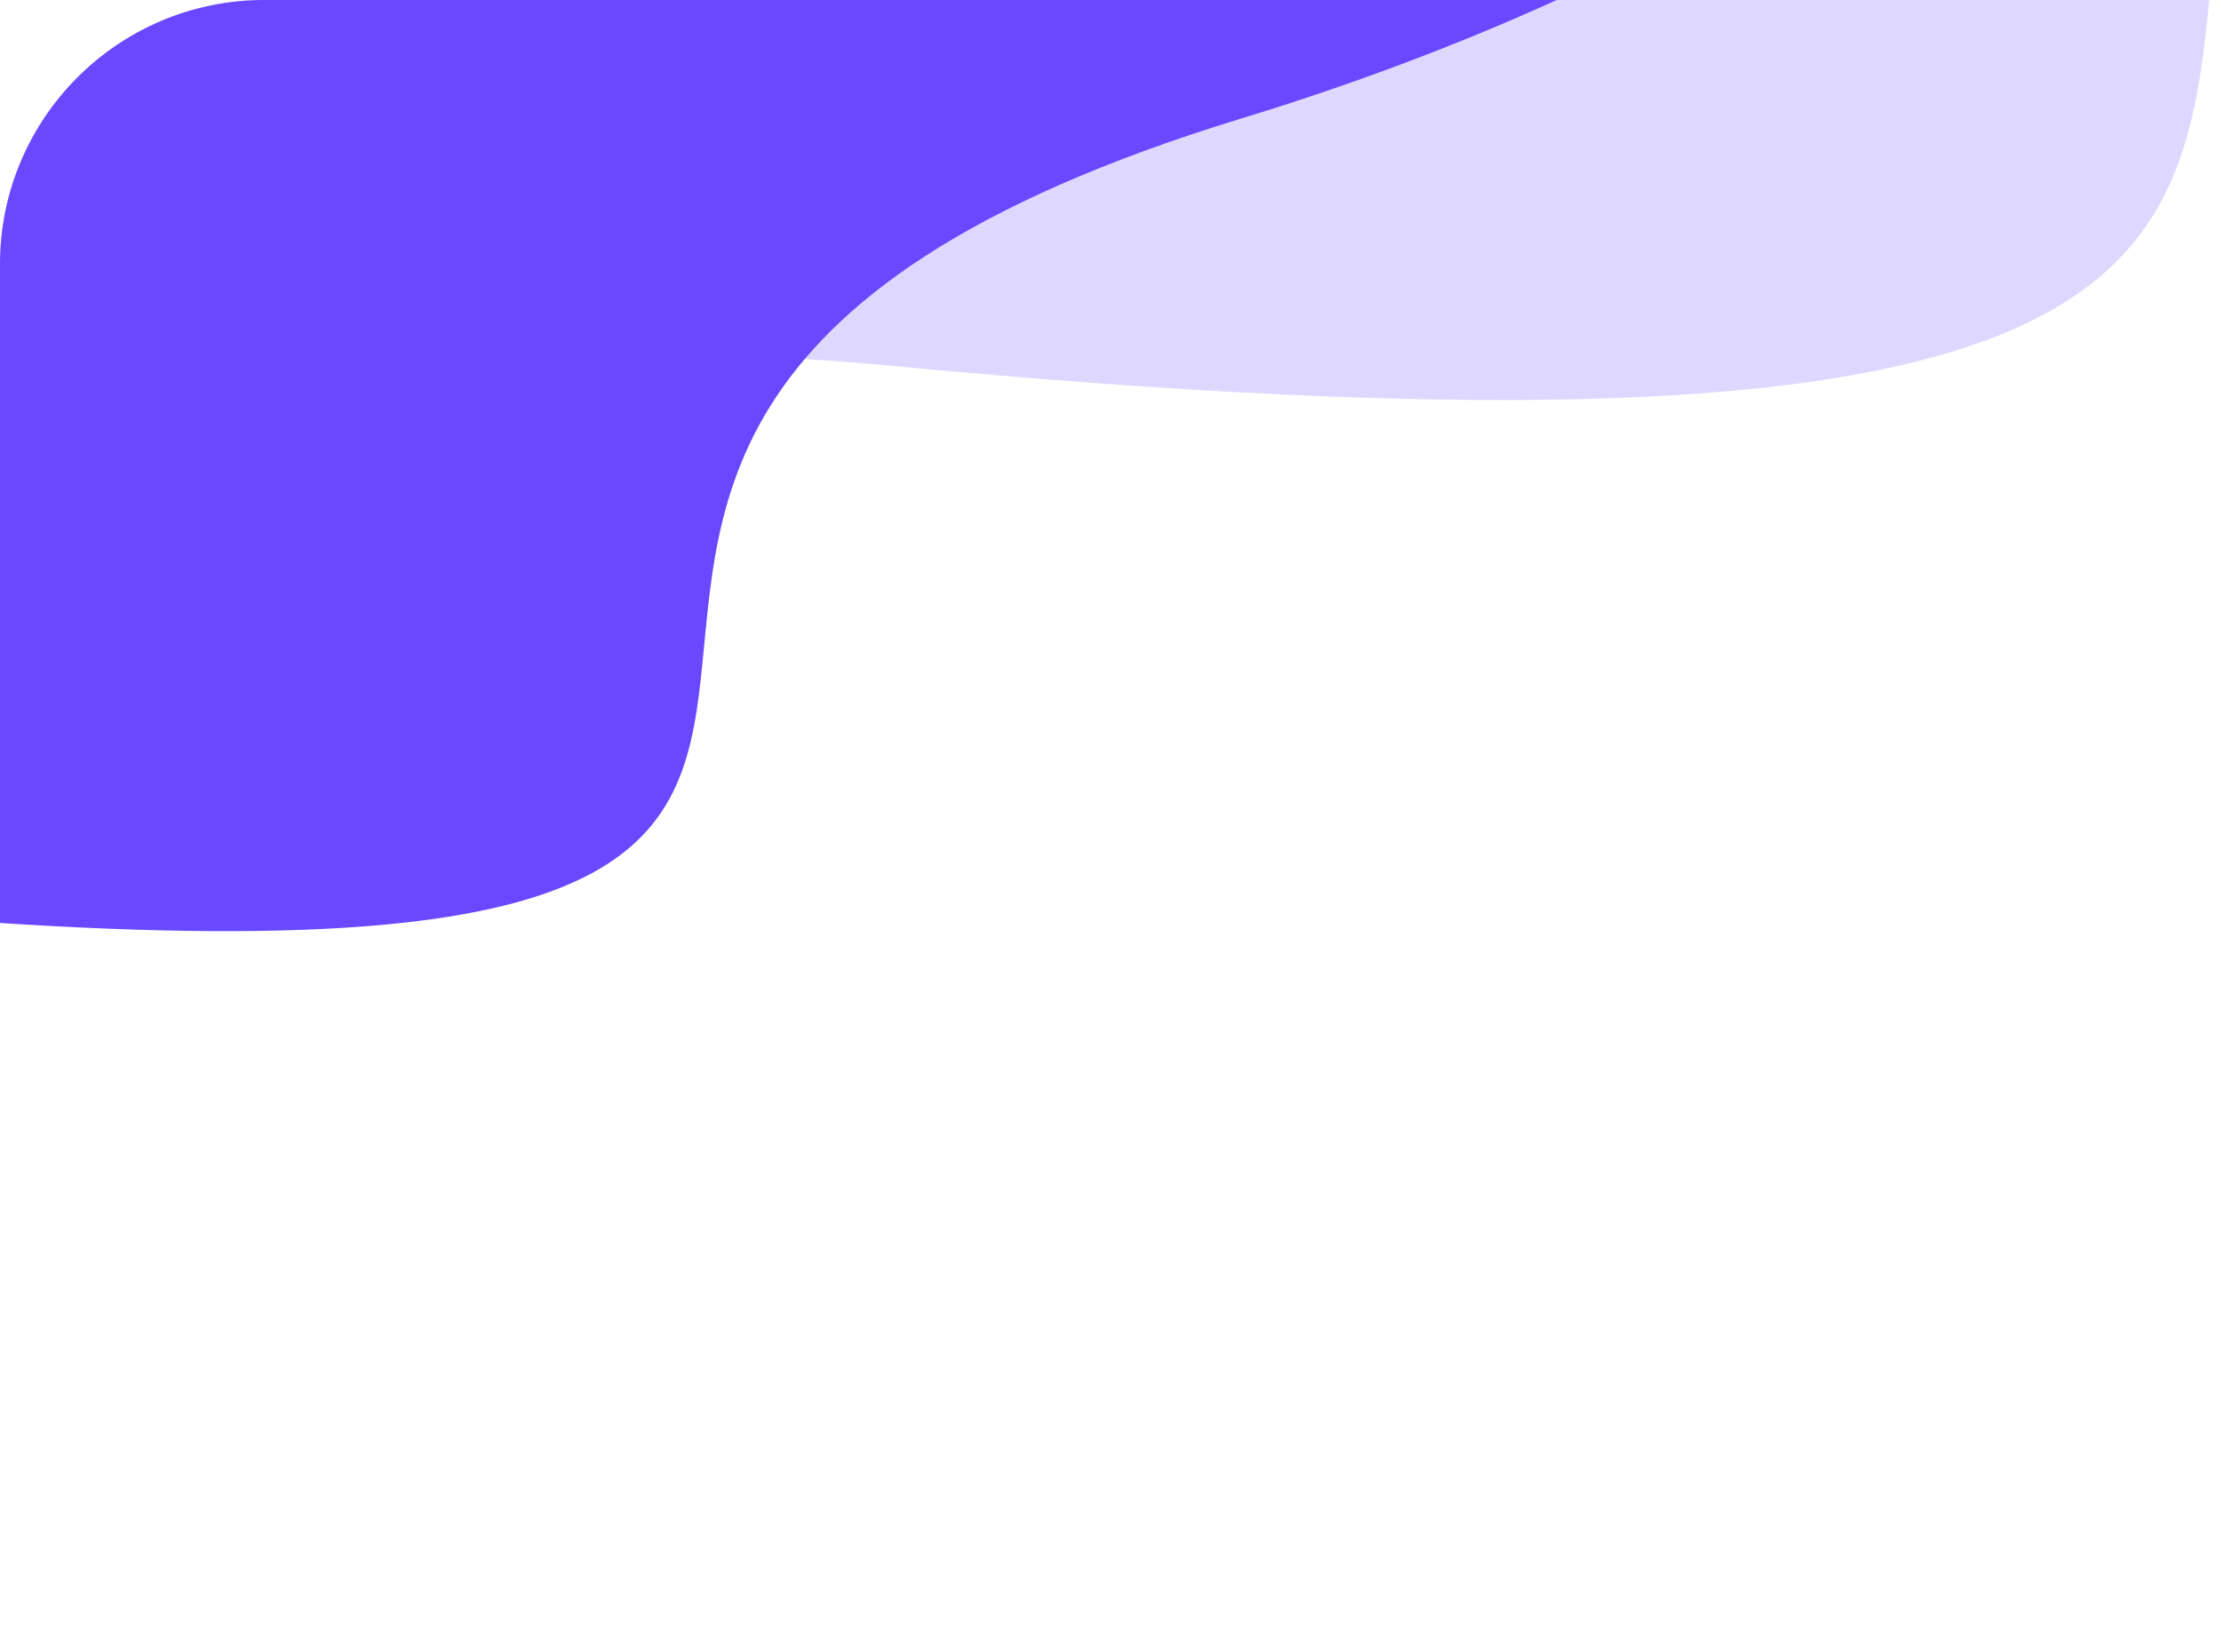 <svg width="168" height="125" viewBox="0 0 168 125" fill="none" xmlns="http://www.w3.org/2000/svg">
<g clip-path="url(#clip0_973_17289)">
<path d="M67.779 27.71C-72.281 14.503 -108.162 142.401 -108.595 208L-157 -183H366C361.363 -155.054 327.202 -91.556 227.646 -61.137C103.202 -23.113 242.854 44.218 67.779 27.71Z" fill="#5E3AFF" fill-opacity="0.2"/>
<path d="M-13.715 68.731C-107.981 59.847 -132.13 145.876 -132.421 190L-165 -73H187C183.879 -54.202 160.887 -11.492 93.882 8.969C10.126 34.545 104.118 79.834 -13.715 68.731Z" fill="#6A48FF"/>
</g>
<defs>
<clipPath id="clip0_973_17289">
<path d="M0 20C0 8.954 8.954 0 20 0H168V125H0V20Z" fill="white"/>
</clipPath>
</defs>
</svg>
